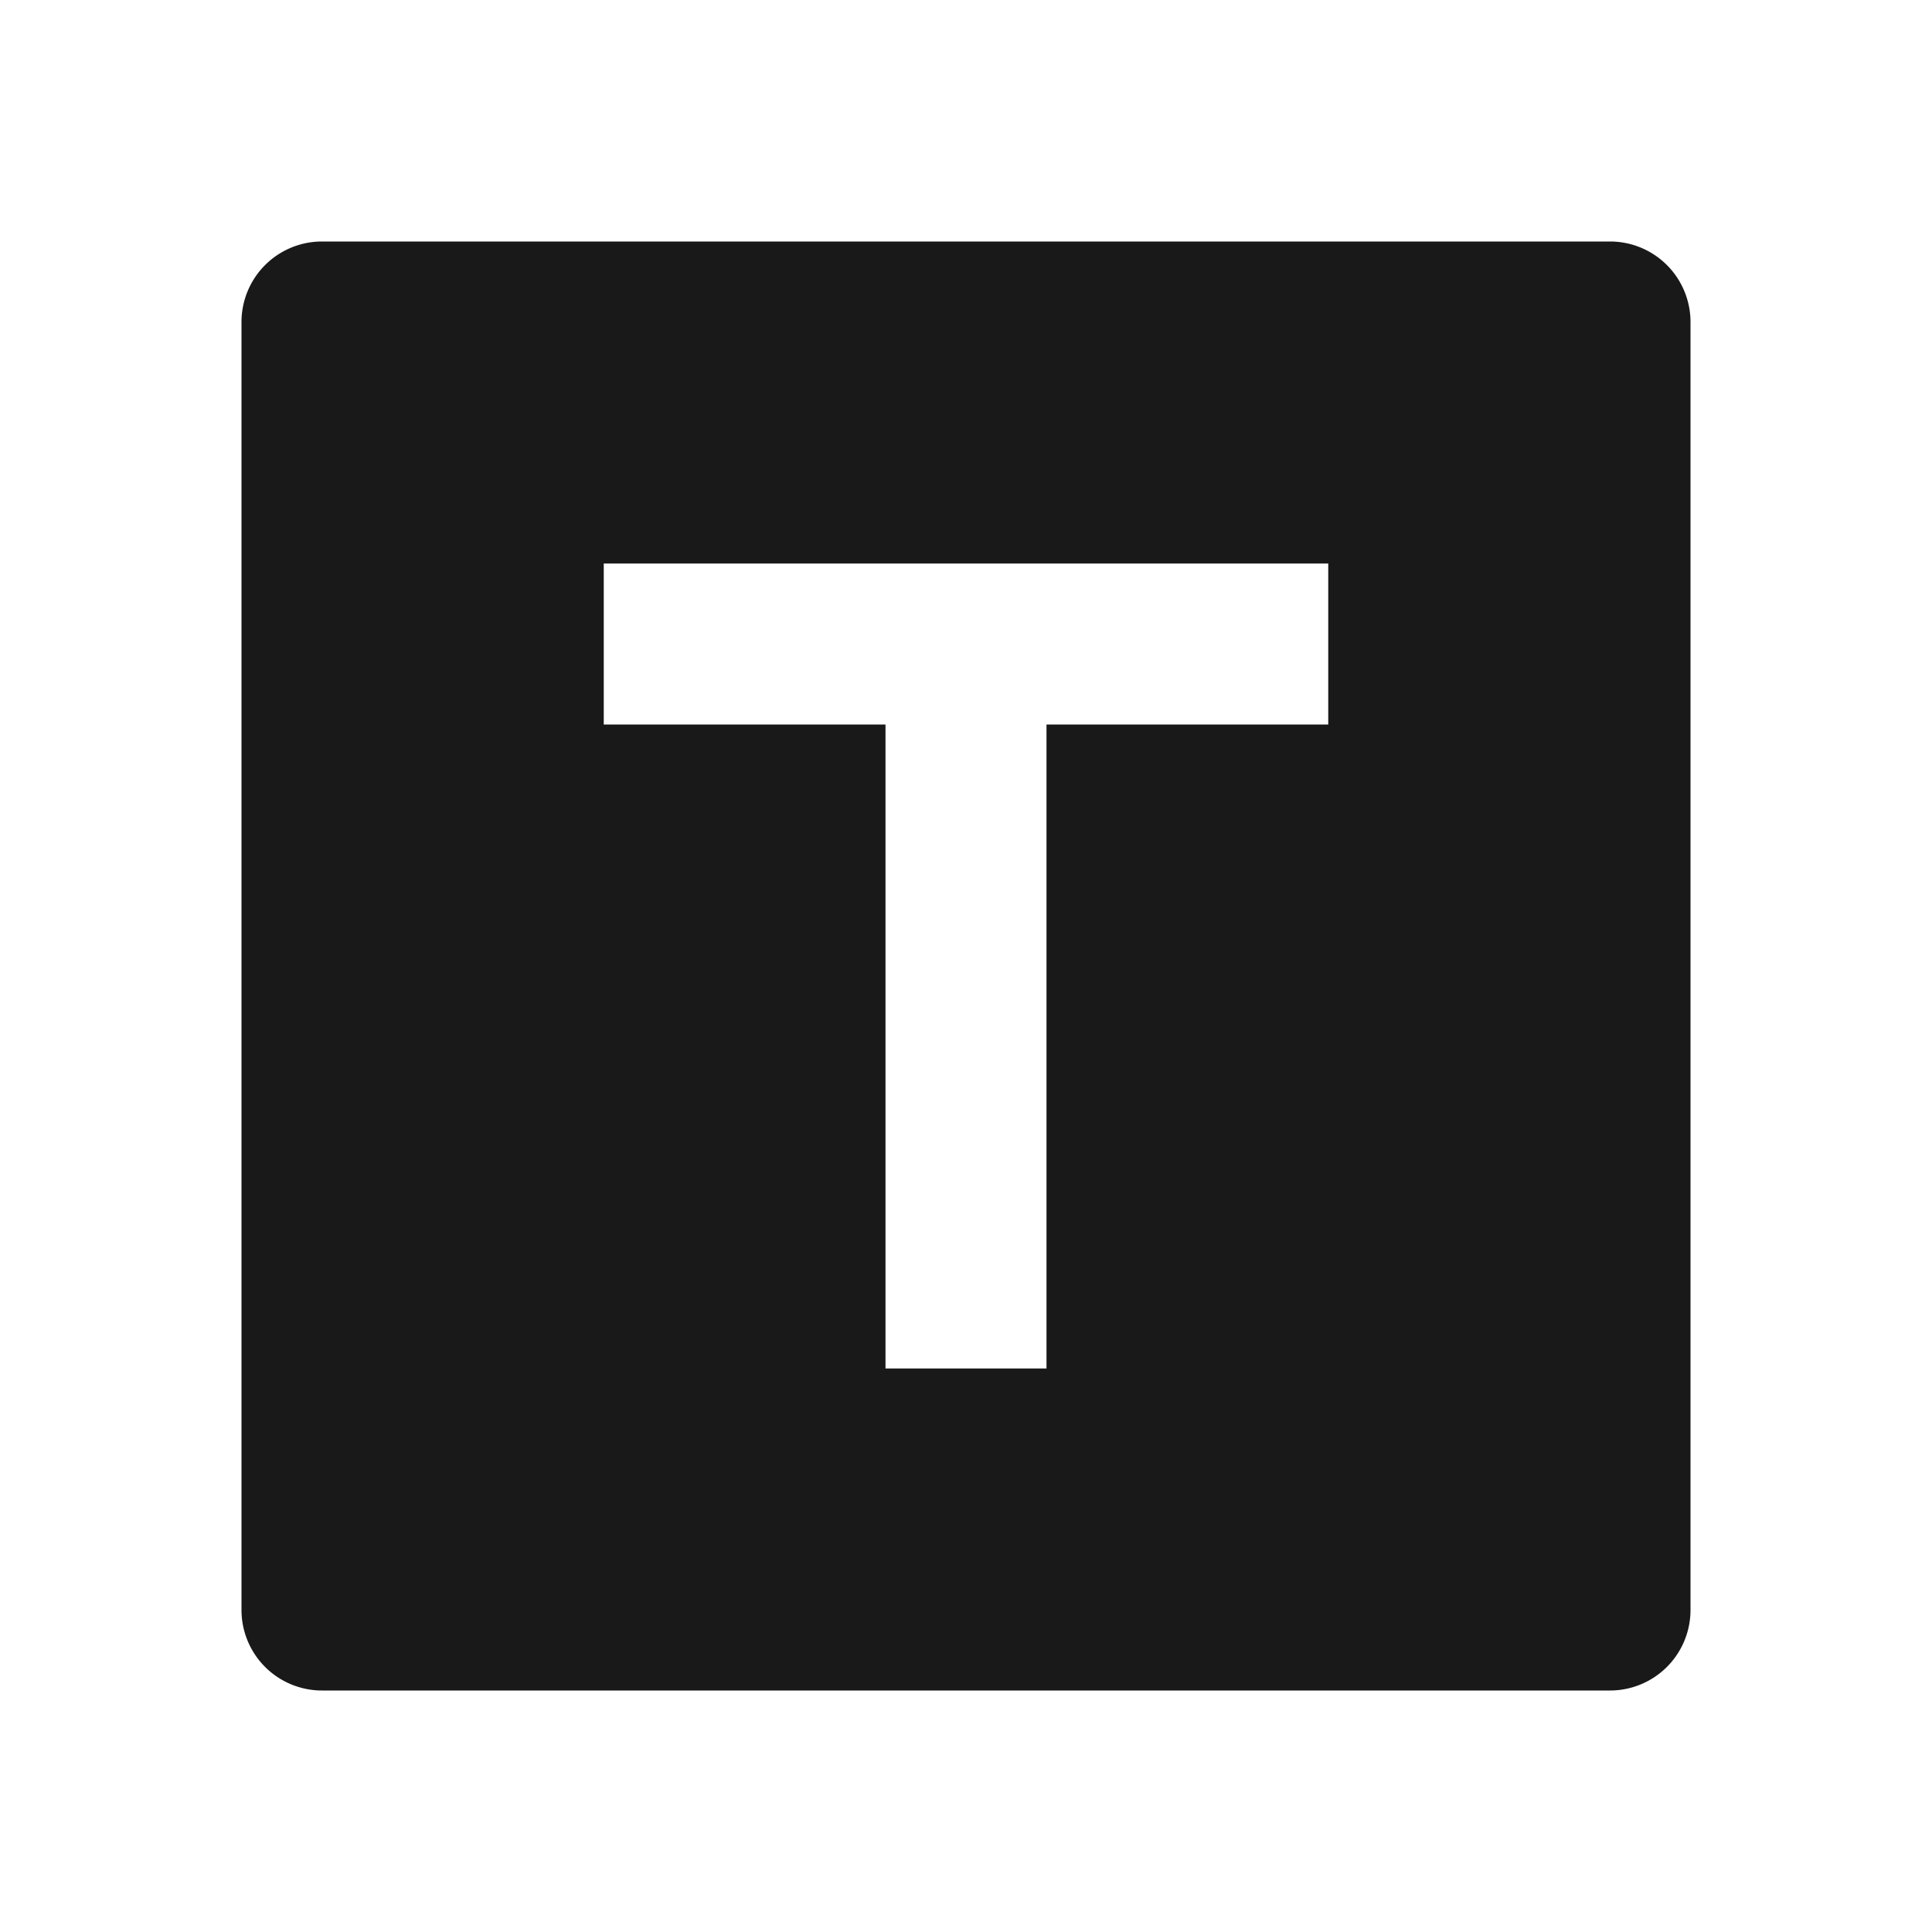 <svg width="24" height="24" xmlns="http://www.w3.org/2000/svg" viewBox="0 0 24 24"><path d="M4 3h16a1 1 0 011 1v16a1 1 0 01-1 1H4a1 1 0 01-1-1V4a1 1 0 011-1zm9 6h3.5V7h-9v2H11v8h2V9z" fill-rule="evenodd" fill-opacity=".9"/></svg>